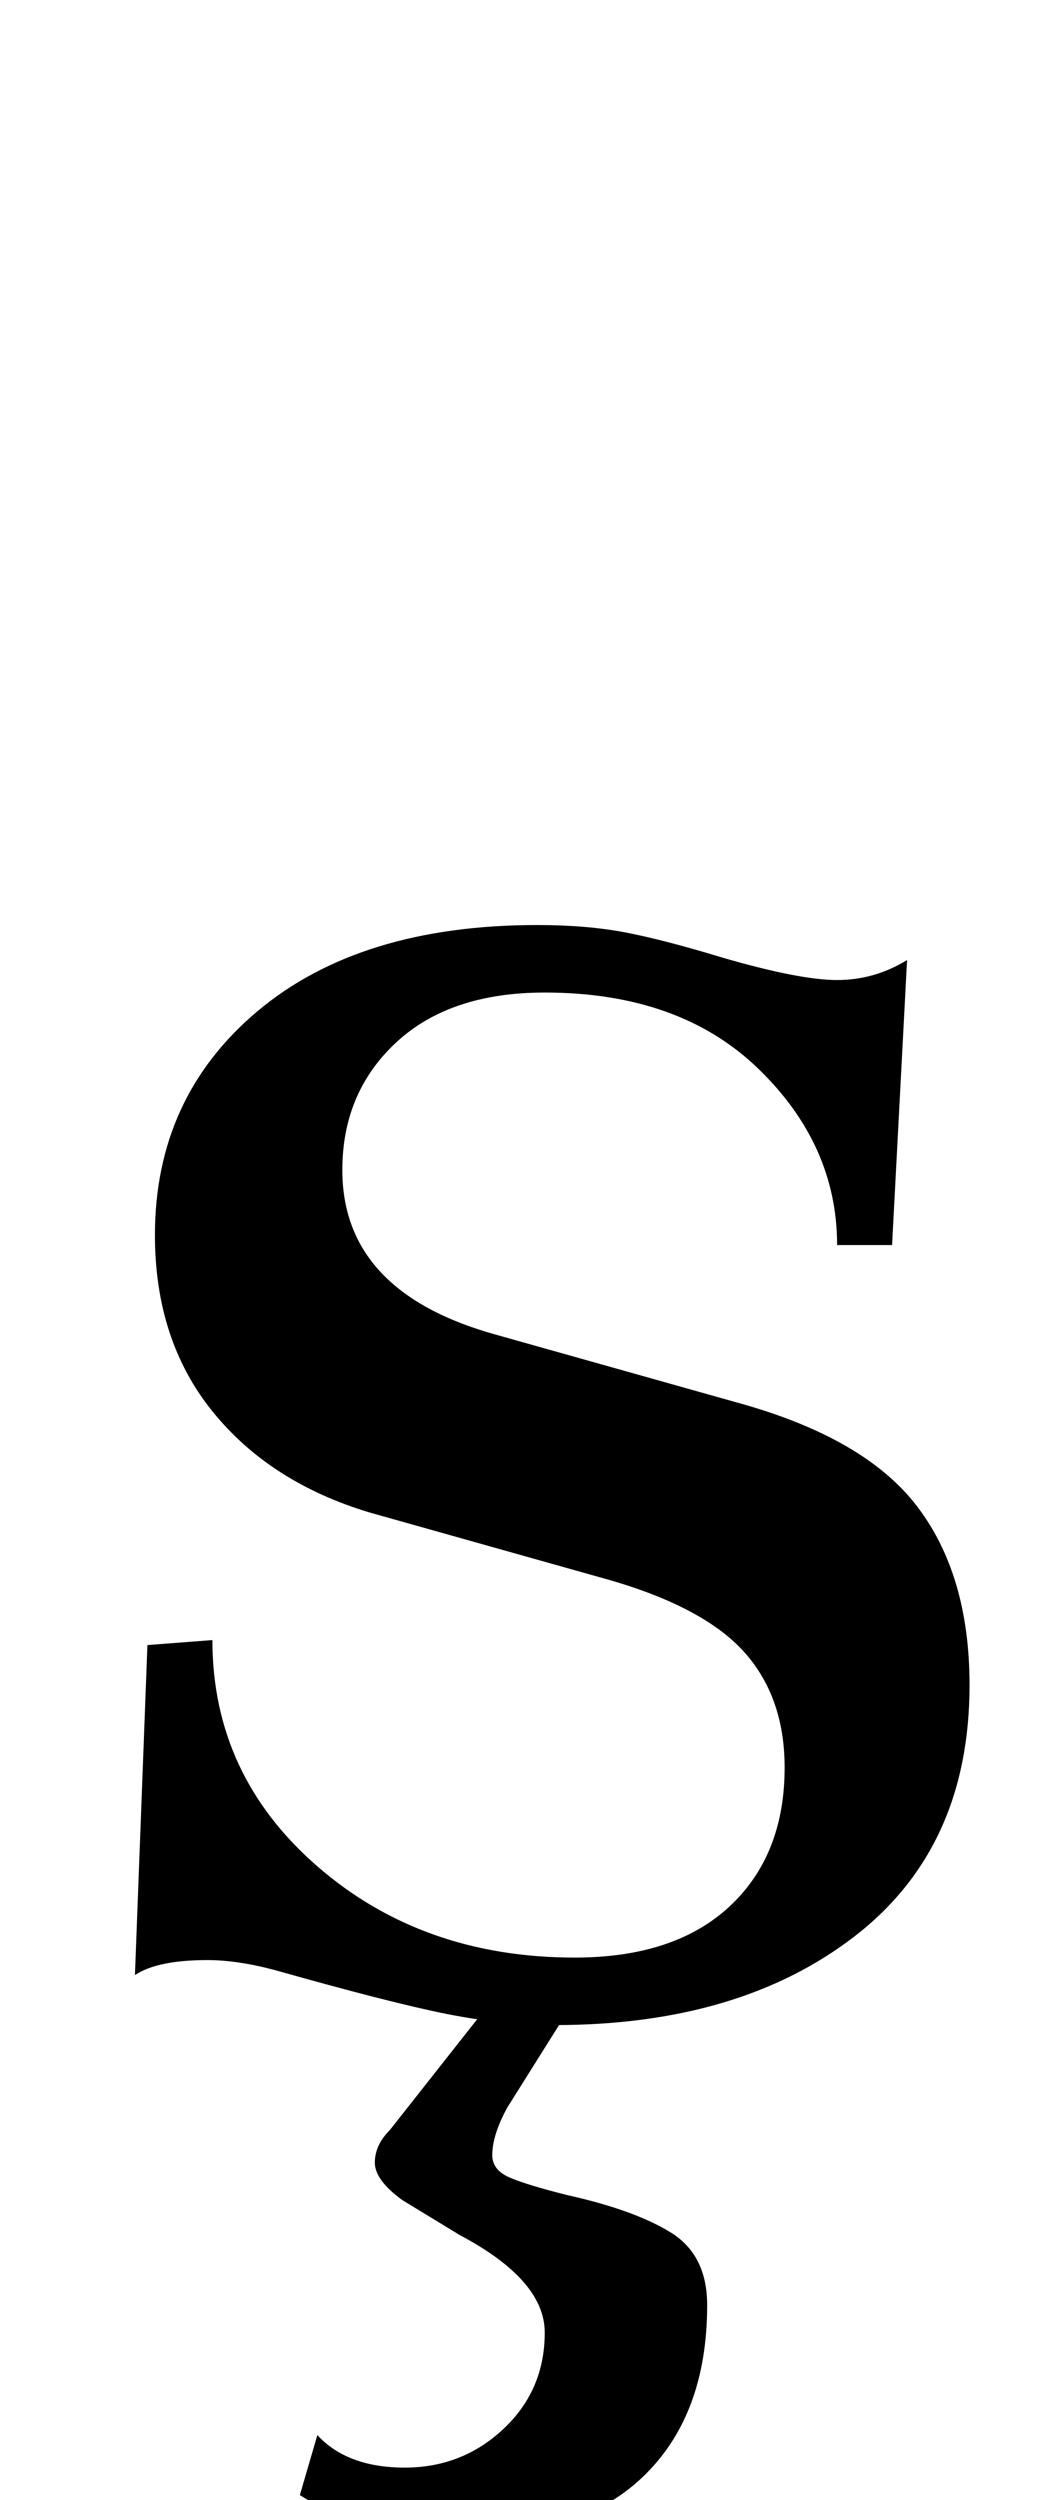 <?xml version="1.0" standalone="no"?>
<!DOCTYPE svg PUBLIC "-//W3C//DTD SVG 1.1//EN" "http://www.w3.org/Graphics/SVG/1.1/DTD/svg11.dtd" >
<svg xmlns="http://www.w3.org/2000/svg" xmlns:xlink="http://www.w3.org/1999/xlink" version="1.1" viewBox="-10 0 421 1000">
  <g transform="matrix(1 0 0 -1 0 800)">
   <path fill="currentColor"
d="M110 -198l7 24q12 -13 35 -13t39.5 15.5t16.5 38.5q0 21 -34 39l-23 14q-11 8 -11 15t6 13l41 52h33l-27 -43q-6 -11 -6 -19q0 -6 7 -9t23 -7q27 -6 41.5 -15t14.5 -29q0 -43 -24.5 -67.5t-69.5 -24.5q-44 0 -69 16zM168.5 -5.5q-22.5 4.5 -68.5 17.5q-15 4 -27 4
q-20 0 -29 -6l5 132l26 2q0 -54 42 -90.5t103 -36.5q40 0 62 20.5t22 55.5q0 28 -16 46t-54 29l-96 27q-40 12 -63 40.5t-23 70.5q0 55 41 89.5t112 34.5q20 0 35.5 -3t38.5 -10q31 -9 46 -9t28 8l-6 -114h-22q0 40 -31.5 70.5t-85.5 30.5q-38 0 -59.5 -20t-21.5 -51
q0 -49 62 -66l96 -27q51 -14 72 -41.5t21 -71.5q0 -65 -46 -100.5t-120 -35.5q-21 0 -43.5 4.5z" />
  </g>

</svg>
